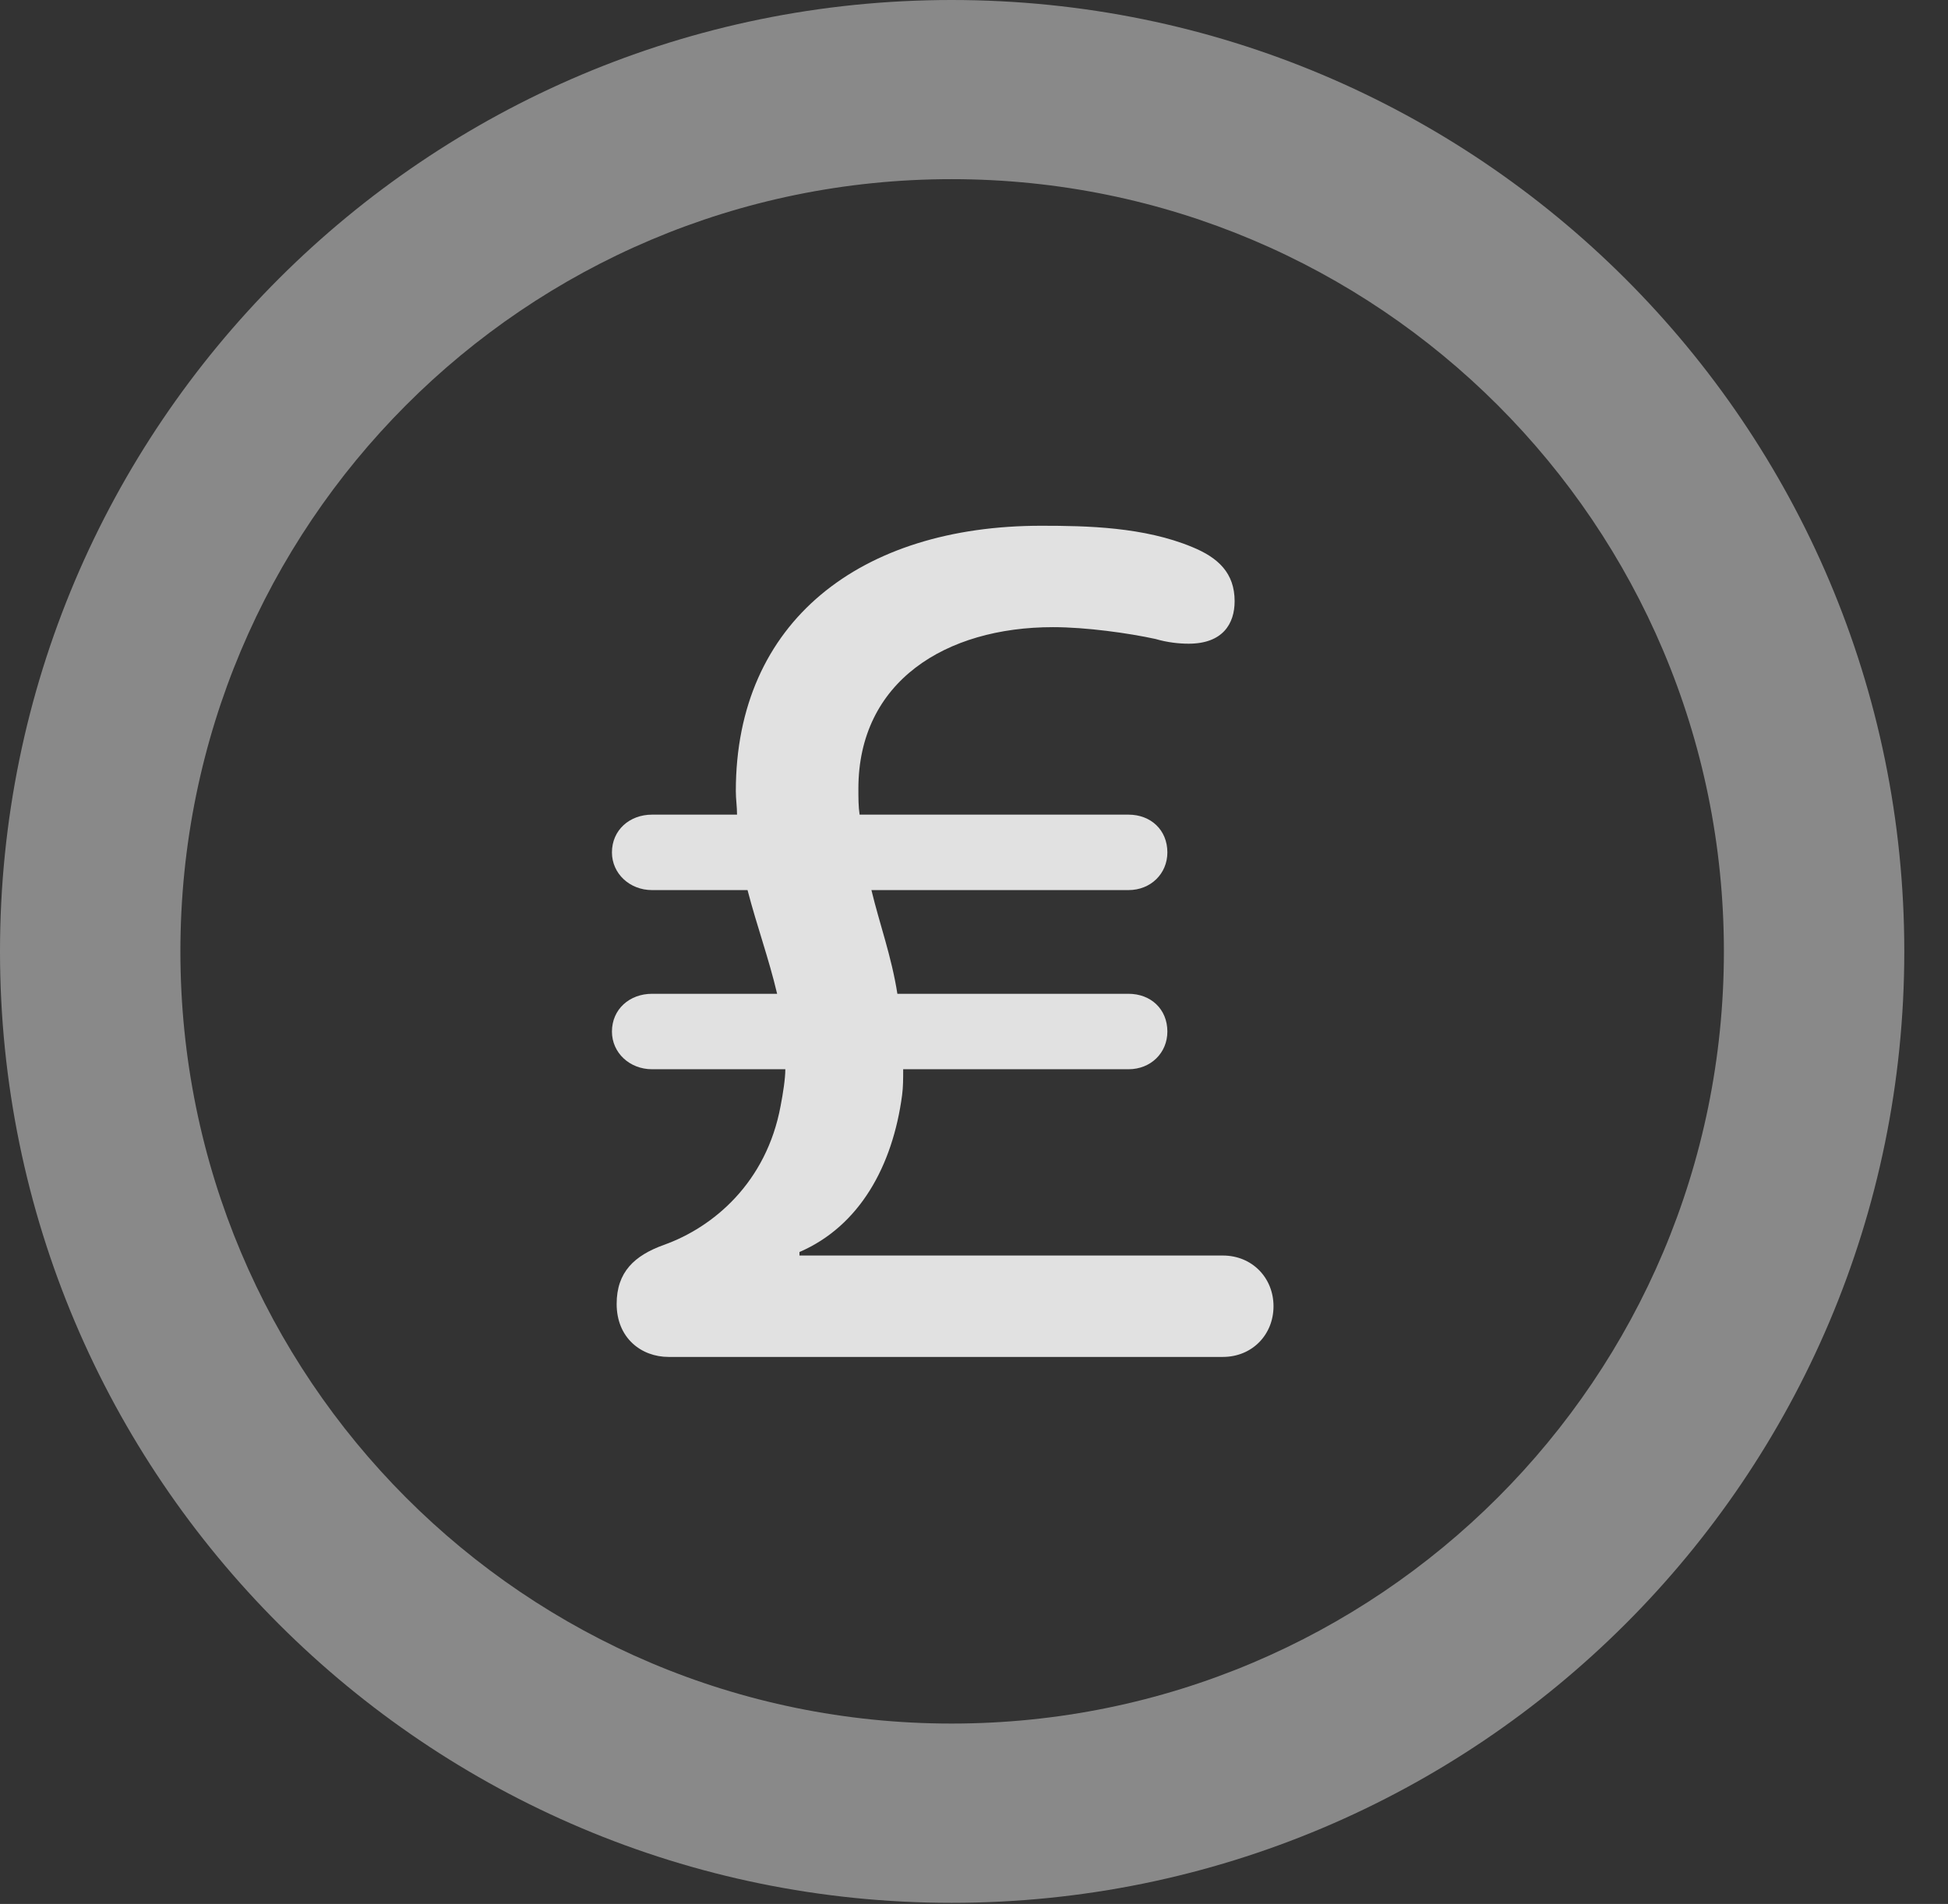 <?xml version="1.0" encoding="UTF-8"?>
<!--Generator: Apple Native CoreSVG 341-->
<!DOCTYPE svg
PUBLIC "-//W3C//DTD SVG 1.1//EN"
       "http://www.w3.org/Graphics/SVG/1.1/DTD/svg11.dtd">
<svg version="1.1" xmlns="http://www.w3.org/2000/svg" xmlns:xlink="http://www.w3.org/1999/xlink" viewBox="0 0 16.133 15.771">
 <rect x="0" y="0" width="16.133" height="15.771" fill="#333333" stroke="none"/>
 <g>
  <rect height="15.771" opacity="0" width="16.133" x="0" y="0"/>
  <path d="M7.881 15.762C12.236 15.762 15.771 12.236 15.771 7.881C15.771 3.525 12.236 0 7.881 0C3.535 0 0 3.525 0 7.881C0 12.236 3.535 15.762 7.881 15.762ZM7.881 14.277C4.346 14.277 1.494 11.416 1.494 7.881C1.494 4.346 4.346 1.484 7.881 1.484C11.416 1.484 14.277 4.346 14.277 7.881C14.277 11.416 11.416 14.277 7.881 14.277Z" fill="white" fill-opacity="0.425"/>
  <path d="M5.537 11.24L10.127 11.24C10.371 11.24 10.547 11.055 10.547 10.82C10.547 10.586 10.371 10.4 10.127 10.4L6.621 10.4L6.621 10.371C7.119 10.156 7.393 9.658 7.471 9.072C7.48 9.004 7.48 8.936 7.48 8.857L9.346 8.857C9.531 8.857 9.668 8.721 9.668 8.545C9.668 8.359 9.531 8.232 9.346 8.232L7.432 8.232C7.383 7.92 7.285 7.656 7.217 7.373L9.346 7.373C9.531 7.373 9.668 7.236 9.668 7.061C9.668 6.875 9.531 6.748 9.346 6.748L7.119 6.748C7.109 6.68 7.109 6.611 7.109 6.533C7.109 5.645 7.832 5.195 8.721 5.195C8.994 5.195 9.346 5.244 9.57 5.293C9.668 5.322 9.766 5.332 9.844 5.332C10.127 5.332 10.225 5.166 10.225 4.98C10.225 4.746 10.088 4.619 9.873 4.531C9.473 4.365 9.004 4.355 8.623 4.355C7.129 4.355 6.094 5.146 6.094 6.553C6.094 6.621 6.104 6.68 6.104 6.748L5.4 6.748C5.215 6.748 5.068 6.875 5.068 7.061C5.068 7.236 5.215 7.373 5.4 7.373L6.191 7.373C6.27 7.676 6.367 7.939 6.436 8.232L5.4 8.232C5.215 8.232 5.068 8.359 5.068 8.545C5.068 8.721 5.215 8.857 5.4 8.857L6.504 8.857C6.504 8.936 6.484 9.062 6.465 9.16C6.348 9.795 5.908 10.166 5.498 10.312C5.254 10.4 5.107 10.537 5.107 10.801C5.107 11.084 5.312 11.24 5.537 11.24Z" fill="white" fill-opacity="0.85"/>
 </g>
</svg>
